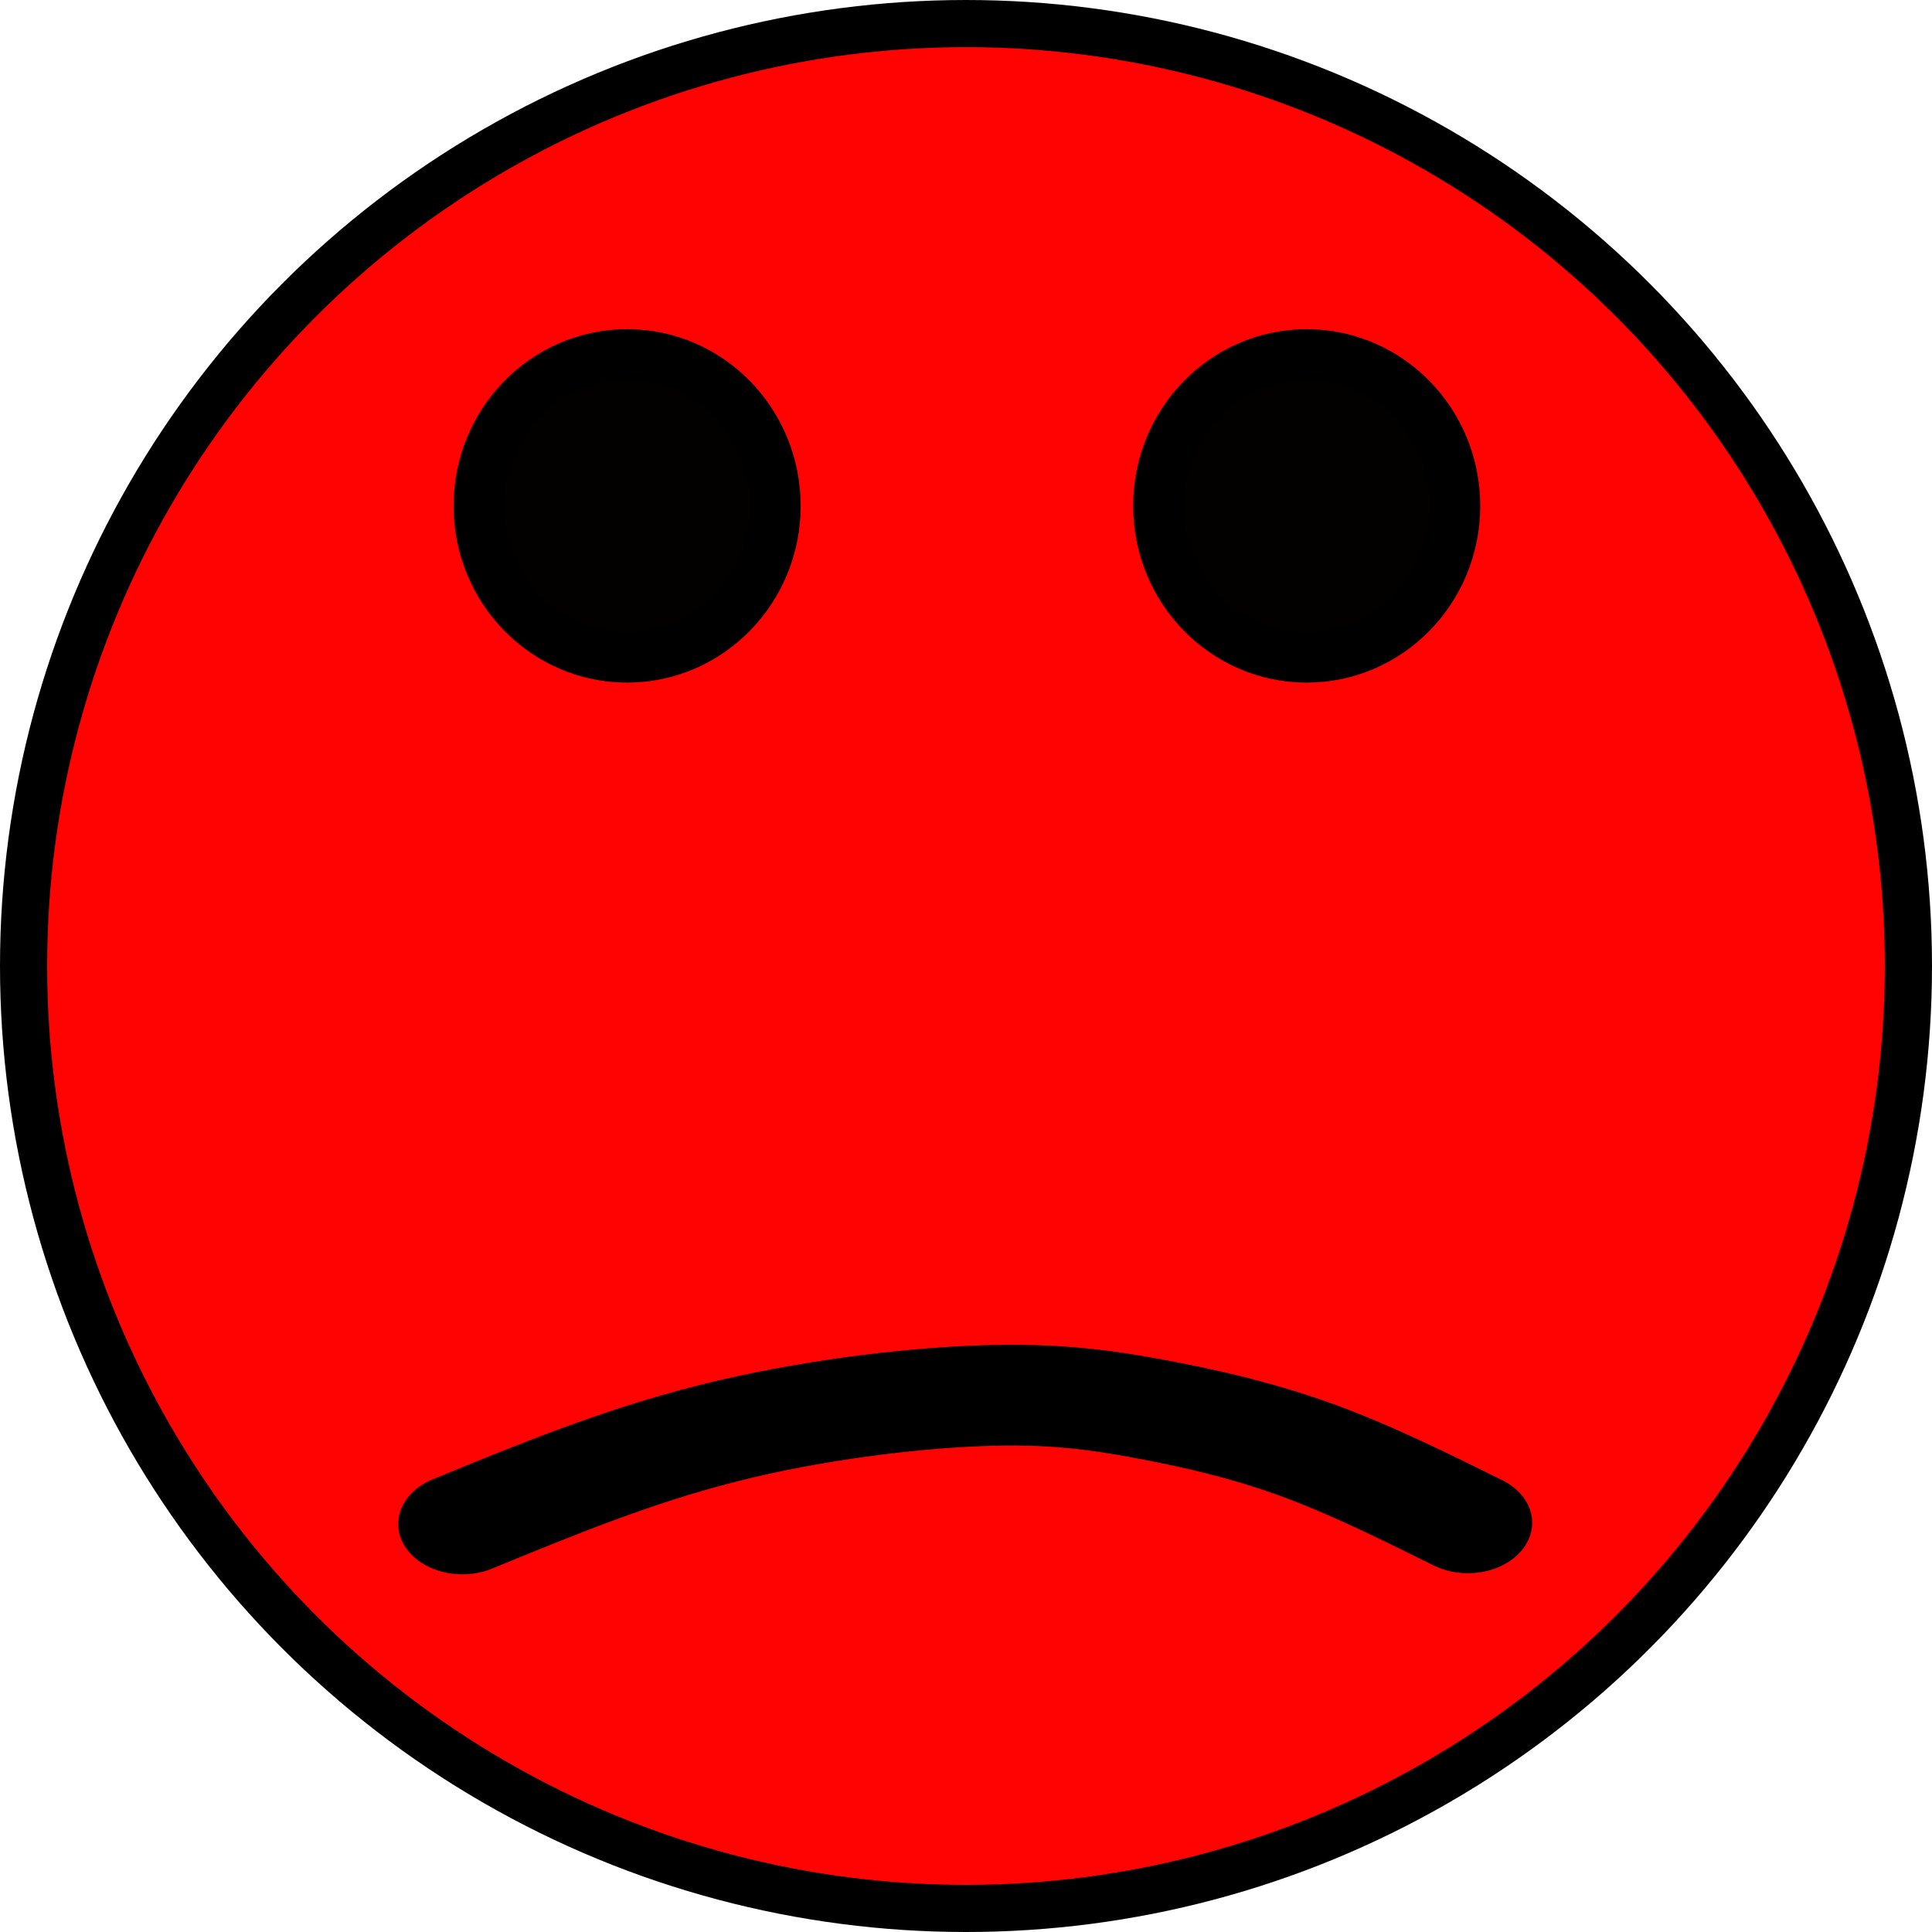 <?xml version="1.0" encoding="UTF-8" standalone="no"?>
<!-- Created with Inkscape (http://www.inkscape.org/) -->

<svg
   xmlns:dc="http://purl.org/dc/elements/1.1/"
   xmlns:cc="http://creativecommons.org/ns#"
   xmlns:rdf="http://www.w3.org/1999/02/22-rdf-syntax-ns#"
   xmlns:svg="http://www.w3.org/2000/svg"
   xmlns="http://www.w3.org/2000/svg"
   xmlns:sodipodi="http://sodipodi.sourceforge.net/DTD/sodipodi-0.dtd"
   xmlns:inkscape="http://www.inkscape.org/namespaces/inkscape"
   width="20mm"
   height="20mm"
   viewBox="0 0 20 20"
   version="1.1"
   id="svg938"
   inkscape:version="0.92.4 (5da689c313, 2019-01-14)"
   sodipodi:docname="smiley2.svg">
  <defs
     id="defs932">
    <inkscape:path-effect
       effect="bspline"
       id="path-effect5172-3"
       is_visible="true"
       weight="33.333"
       steps="2"
       helper_size="0"
       apply_no_weight="true"
       apply_with_weight="true"
       only_selected="false" />
  </defs>
  <sodipodi:namedview
     id="base"
     pagecolor="#ffffff"
     bordercolor="#666666"
     borderopacity="1.0"
     inkscape:pageopacity="0.0"
     inkscape:pageshadow="2"
     inkscape:zoom="2.8"
     inkscape:cx="146.68924"
     inkscape:cy="92.546143"
     inkscape:document-units="mm"
     inkscape:current-layer="layer1"
     showgrid="false"
     inkscape:window-width="1920"
     inkscape:window-height="1000"
     inkscape:window-x="0"
     inkscape:window-y="27"
     inkscape:window-maximized="1" />
  <g
     inkscape:label="Ebene 1"
     inkscape:groupmode="layer"
     id="layer1"
     transform="translate(0,-277)">
    <circle
       style="display:inline;opacity:1;fill:#ff0000;fill-opacity:0.989;stroke:#010000;stroke-width:0.488;stroke-linejoin:round;stroke-miterlimit:4;stroke-dasharray:none;stroke-opacity:1"
       id="path4593"
       cx="10"
       cy="287"
       r="9.756" />
    <ellipse
       style="display:inline;opacity:1;fill:#020000;fill-opacity:0.989;stroke:#010000;stroke-width:0.527;stroke-linejoin:round;stroke-miterlimit:4;stroke-dasharray:none;stroke-opacity:1"
       id="path5138"
       cx="6.492"
       cy="282.237"
       rx="1.533"
       ry="1.566" />
    <ellipse
       ry="1.566"
       rx="1.533"
       cy="282.237"
       cx="13.527"
       id="ellipse5140"
       style="display:inline;opacity:1;fill:#020000;fill-opacity:0.989;stroke:#010000;stroke-width:0.527;stroke-linejoin:round;stroke-miterlimit:4;stroke-dasharray:none;stroke-opacity:1" />
    <path
       style="display:inline;fill:none;stroke:#000000;stroke-width:2;stroke-linecap:round;stroke-linejoin:miter;stroke-miterlimit:4;stroke-dasharray:none;stroke-opacity:1"
       d="m 94.747,136.638 c 1.264,-0.745 2.495,-1.47 3.876,-1.993 1.381,-0.523 2.896,-0.835 4.02,-0.947 1.125,-0.111 1.86,-0.022 2.65,0.123 0.791,0.145 1.637,0.345 2.494,0.69 0.857,0.345 1.726,0.835 2.595,1.325"
       id="path5170"
       inkscape:connector-curvature="0"
       inkscape:original-d="m 94.747047,136.63828 c 1.269794,-0.73525 2.49478,-1.47024 3.741772,-2.20497 1.514411,-0.312 3.029321,-0.62389 4.543581,-0.93545 0.73511,0.0888 1.47025,0.17792 2.20498,0.26727 0.84635,0.20013 1.69297,0.40064 2.53905,0.60136 0.8687,0.48962 1.73752,0.97972 2.60588,1.46998"
       transform="matrix(0.664,0.026,-0.034,0.521,-53.479,219.124)"
       inkscape:path-effect="#path-effect5172-3" />
  </g>
</svg>
